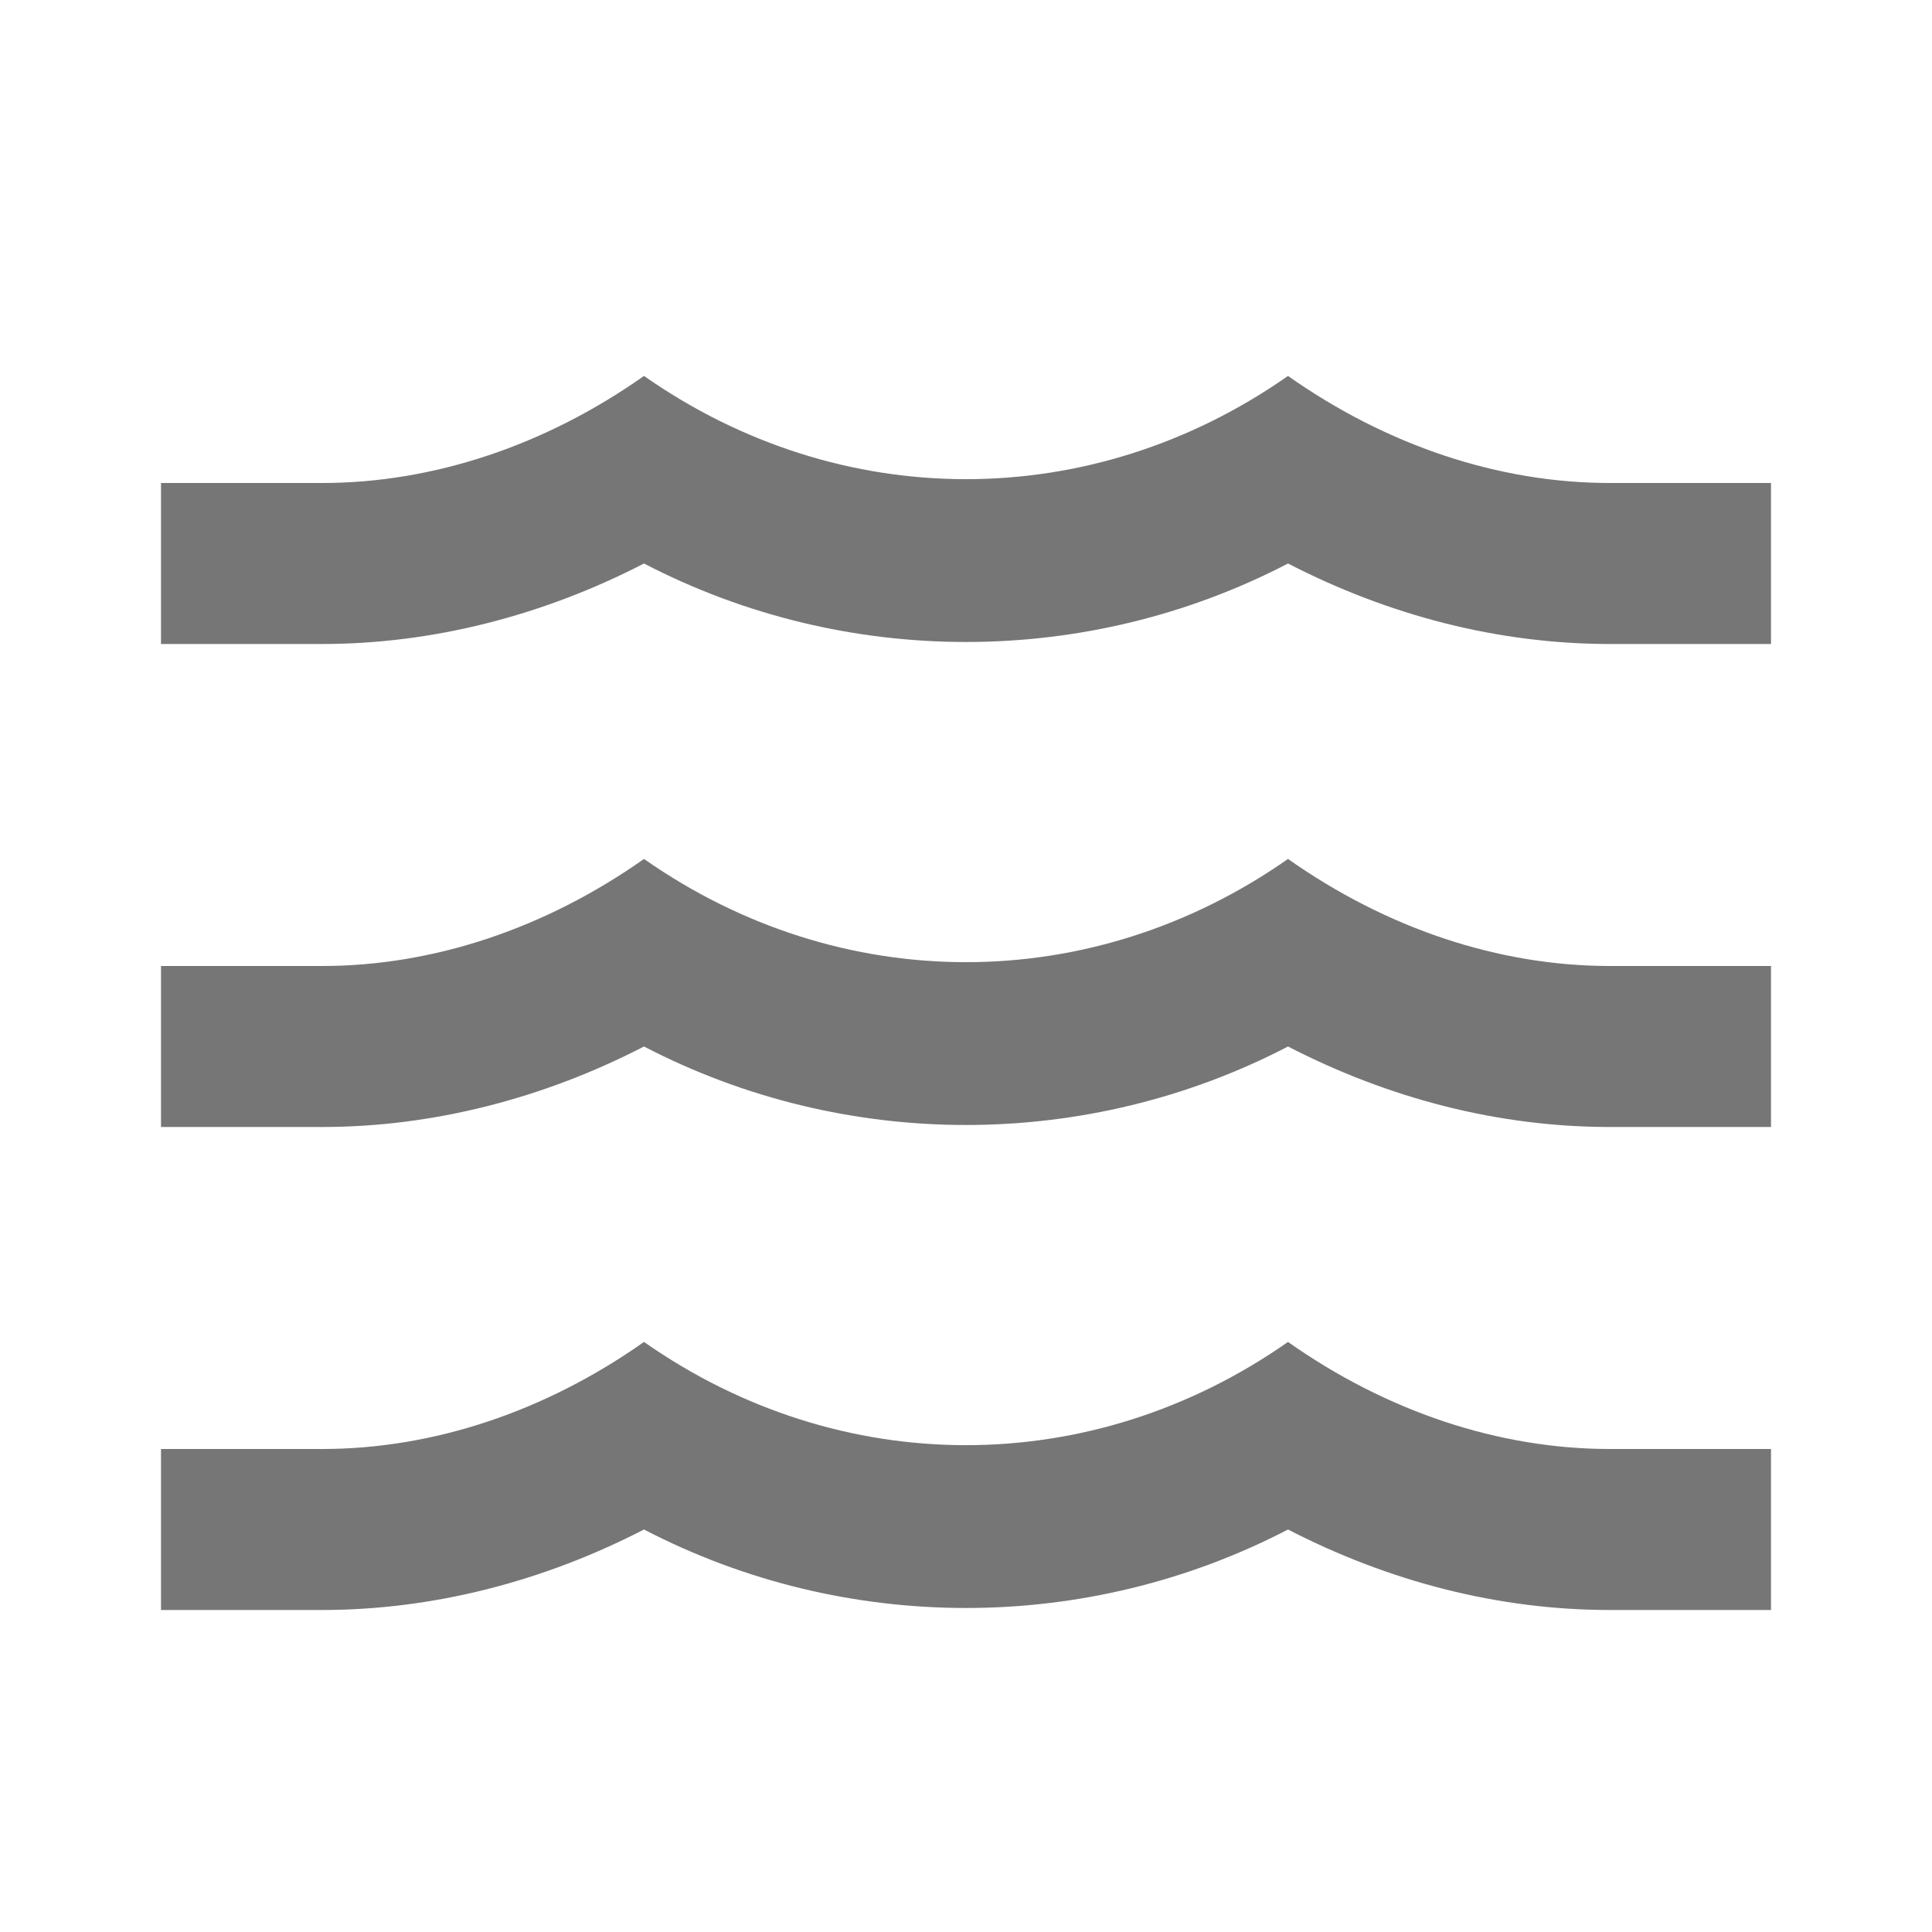 <svg width="24" height="24" viewBox="0 0 24 24" fill="none" xmlns="http://www.w3.org/2000/svg">
<path d="M20 12H22V14H20C18.62 14 17.26 13.65 16 13C13.5 14.3 10.5 14.3 8 13C6.74 13.65 5.37 14 4 14H2V12H4C5.39 12 6.78 11.53 8 10.67C10.44 12.38 13.56 12.38 16 10.67C17.22 11.53 18.61 12 20 12ZM20 6H22V8H20C18.62 8 17.26 7.65 16 7C13.5 8.3 10.5 8.3 8 7C6.74 7.65 5.37 8 4 8H2V6H4C5.39 6 6.78 5.53 8 4.67C10.44 6.38 13.56 6.38 16 4.67C17.22 5.53 18.61 6 20 6ZM20 18H22V20H20C18.62 20 17.26 19.65 16 19C13.5 20.3 10.5 20.3 8 19C6.74 19.65 5.37 20 4 20H2V18H4C5.39 18 6.78 17.53 8 16.67C10.44 18.38 13.56 18.38 16 16.67C17.22 17.53 18.61 18 20 18Z" fill="#767676"/>
</svg>

